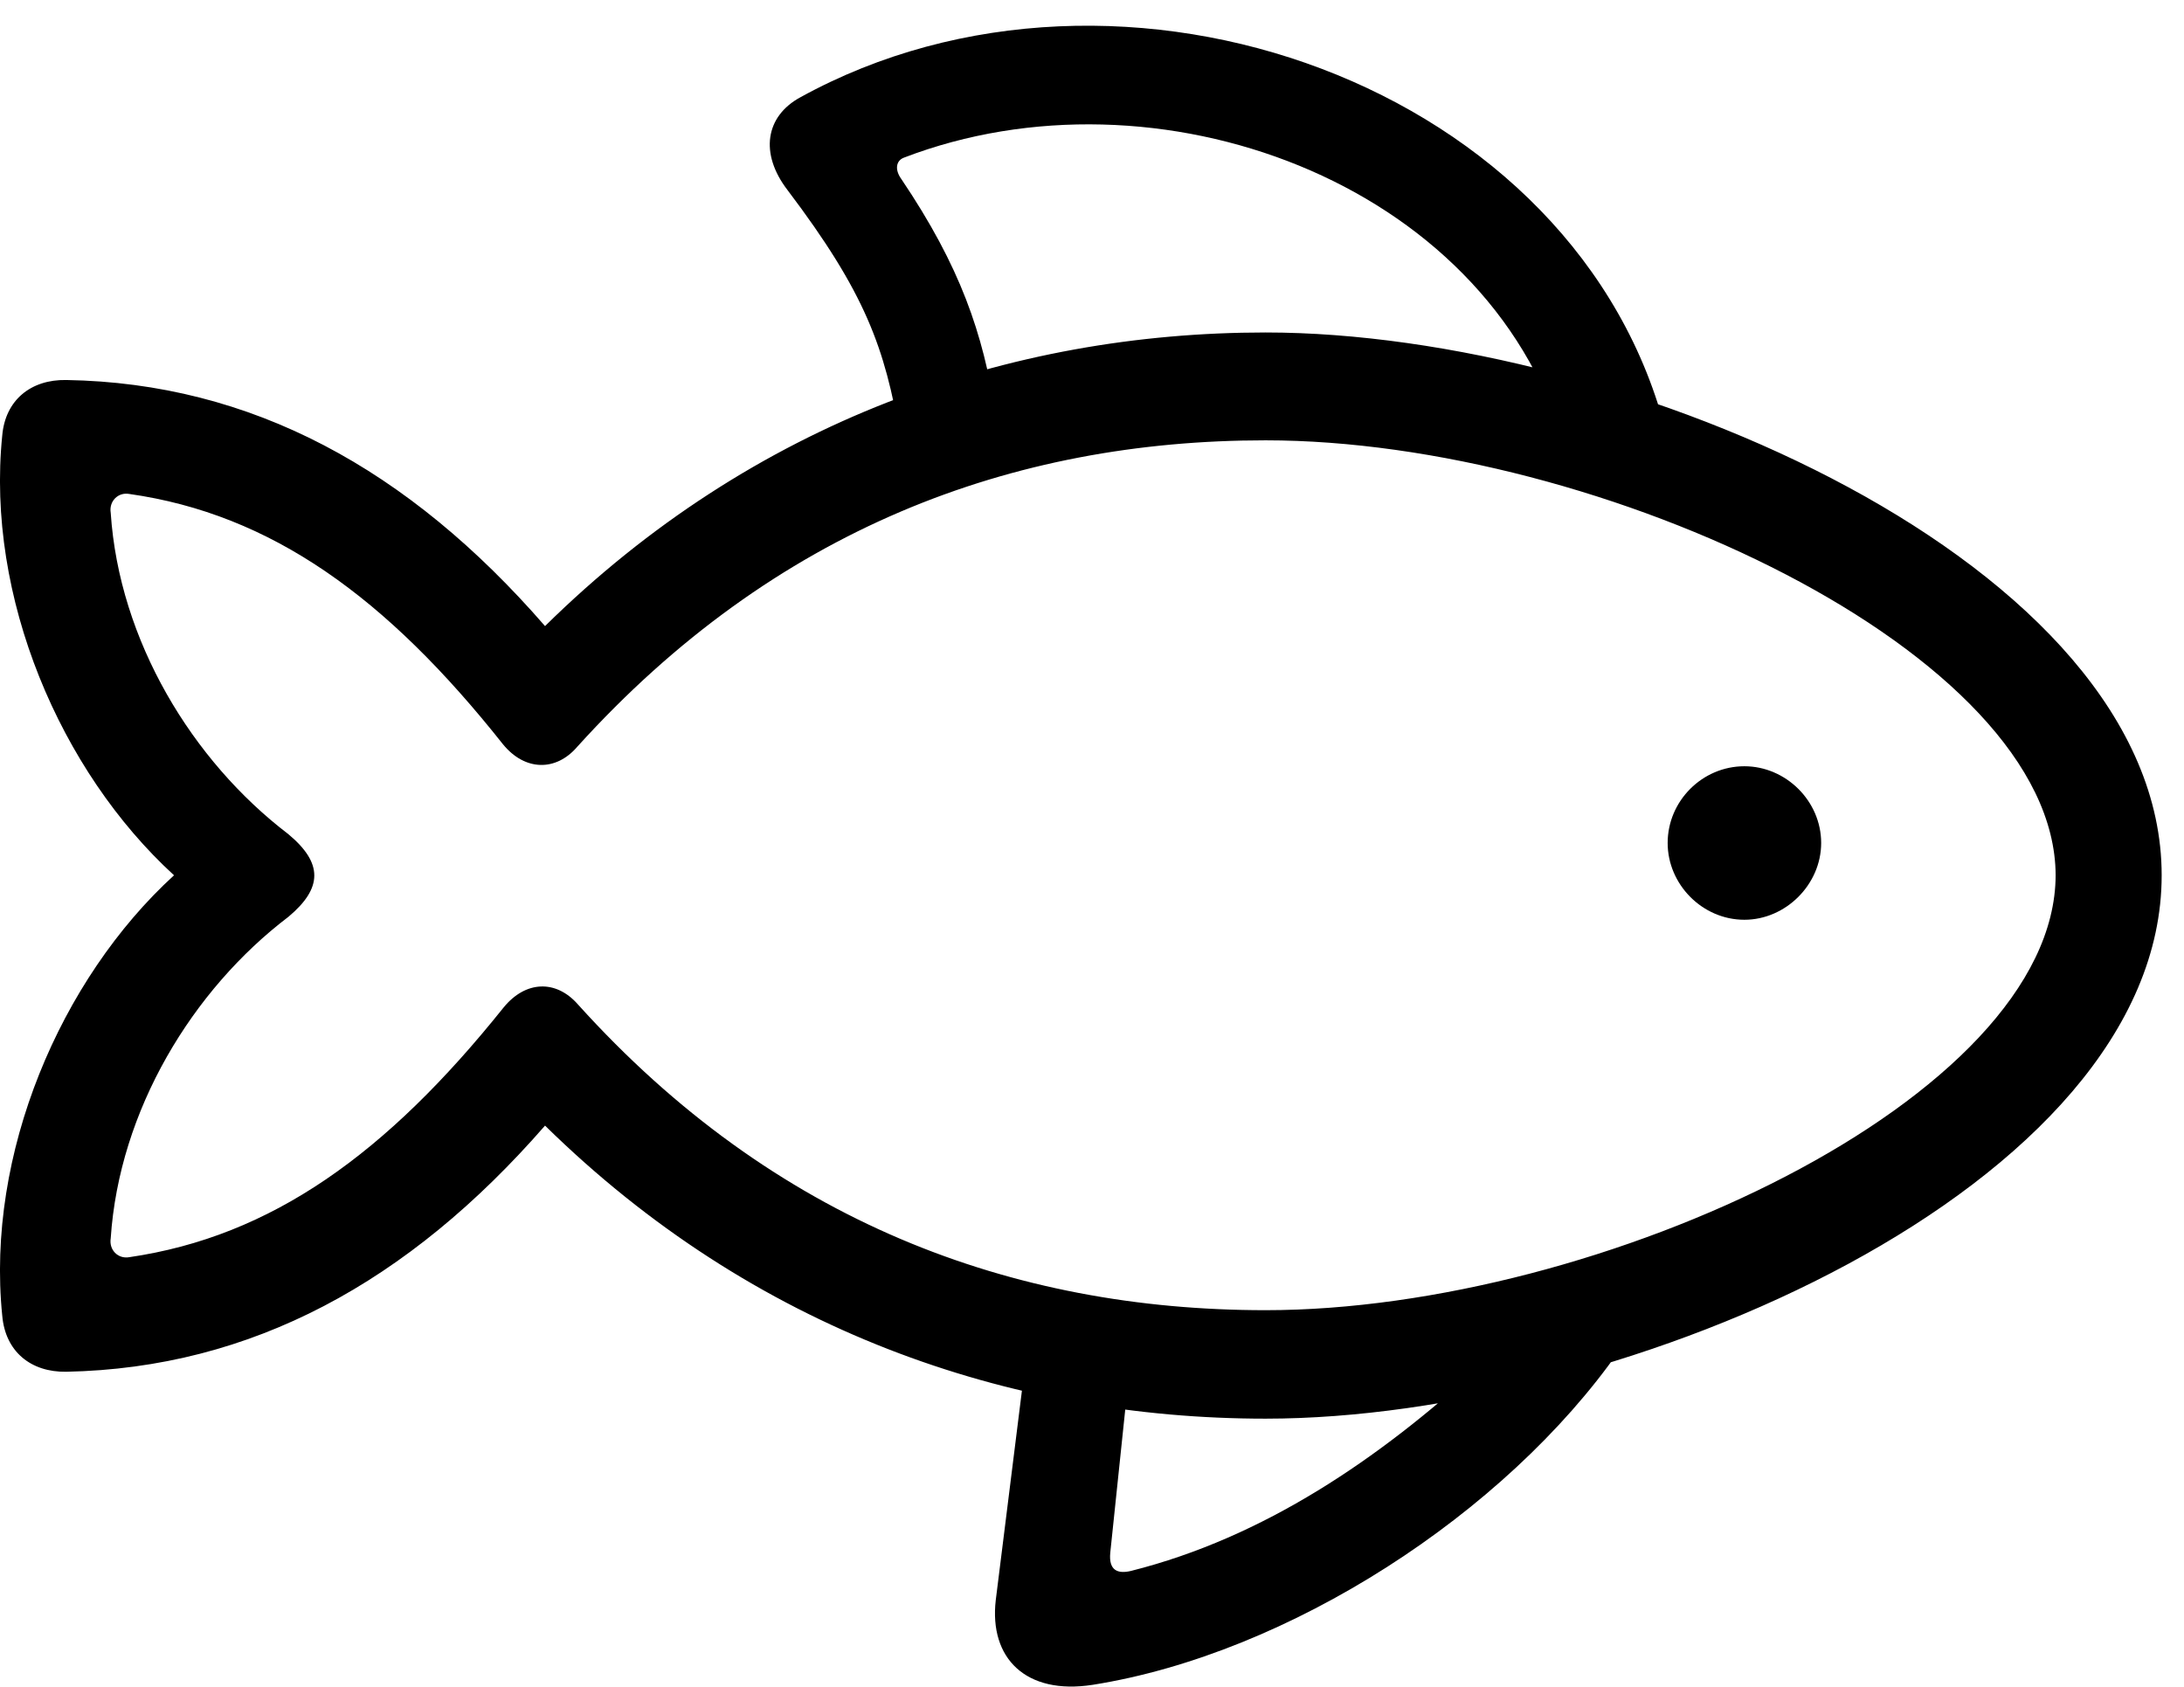 <svg version="1.1" xmlns="http://www.w3.org/2000/svg" xmlns:xlink="http://www.w3.org/1999/xlink" width="35.014" height="27.038" viewBox="0 0 35.014 27.038">
 <g>
  <rect height="27.038" opacity="0" width="35.014" x="0" y="0"/>
  <path d="M14.431 7L15.964 6.639C15.759 5.34 15.398 4.276 14.45 2.87C14.343 2.723 14.363 2.577 14.49 2.528C18.533 0.975 23.816 2.899 25.066 7.088L26.726 6.991C25.339 1.356 17.966-1.271 12.829 1.561C12.273 1.864 12.175 2.459 12.624 3.045C13.874 4.696 14.187 5.575 14.431 7ZM20.29 22.743C26.042 22.743 34.656 19.032 34.656 14.032C34.656 9.041 26.042 5.33 20.29 5.33C16.189 5.33 12.078 6.746 8.738 10.037C6.55 7.518 4.031 6.141 1.062 6.092C0.495 6.082 0.085 6.414 0.036 6.981C-0.227 9.569 0.964 12.362 2.79 14.032C0.964 15.701-0.227 18.504 0.036 21.092C0.085 21.668 0.495 22 1.062 21.991C4.031 21.932 6.55 20.555 8.738 18.045C12.078 21.326 16.189 22.743 20.29 22.743ZM20.29 21.004C16.228 21.004 12.409 19.588 9.265 16.102C8.913 15.701 8.425 15.721 8.074 16.151C6.199 18.494 4.353 19.823 2.068 20.155C1.892 20.184 1.745 20.038 1.775 19.852C1.911 17.801 3.083 15.868 4.626 14.696C5.173 14.237 5.183 13.836 4.617 13.368C3.083 12.196 1.911 10.272 1.775 8.221C1.745 8.036 1.892 7.889 2.068 7.918C4.353 8.241 6.199 9.579 8.064 11.932C8.415 12.362 8.913 12.371 9.255 11.971C12.419 8.475 16.228 7.059 20.29 7.059C25.652 7.059 32.947 10.467 32.956 14.032C32.947 17.606 25.652 21.004 20.29 21.004ZM27.966 14.745C28.63 14.745 29.197 14.178 29.197 13.514C29.197 12.84 28.63 12.284 27.966 12.284C27.292 12.284 26.736 12.84 26.736 13.514C26.736 14.178 27.292 14.745 27.966 14.745ZM16.491 21.434L15.964 25.653C15.857 26.581 16.443 27.176 17.517 27.01C20.662 26.512 24.128 24.266 25.954 21.659L23.708 21.922C22.116 23.377 20.271 24.647 18.132 25.184C17.927 25.233 17.771 25.184 17.8 24.891L18.132 21.717Z" fill="currentColor"/>
 </g>
</svg>
